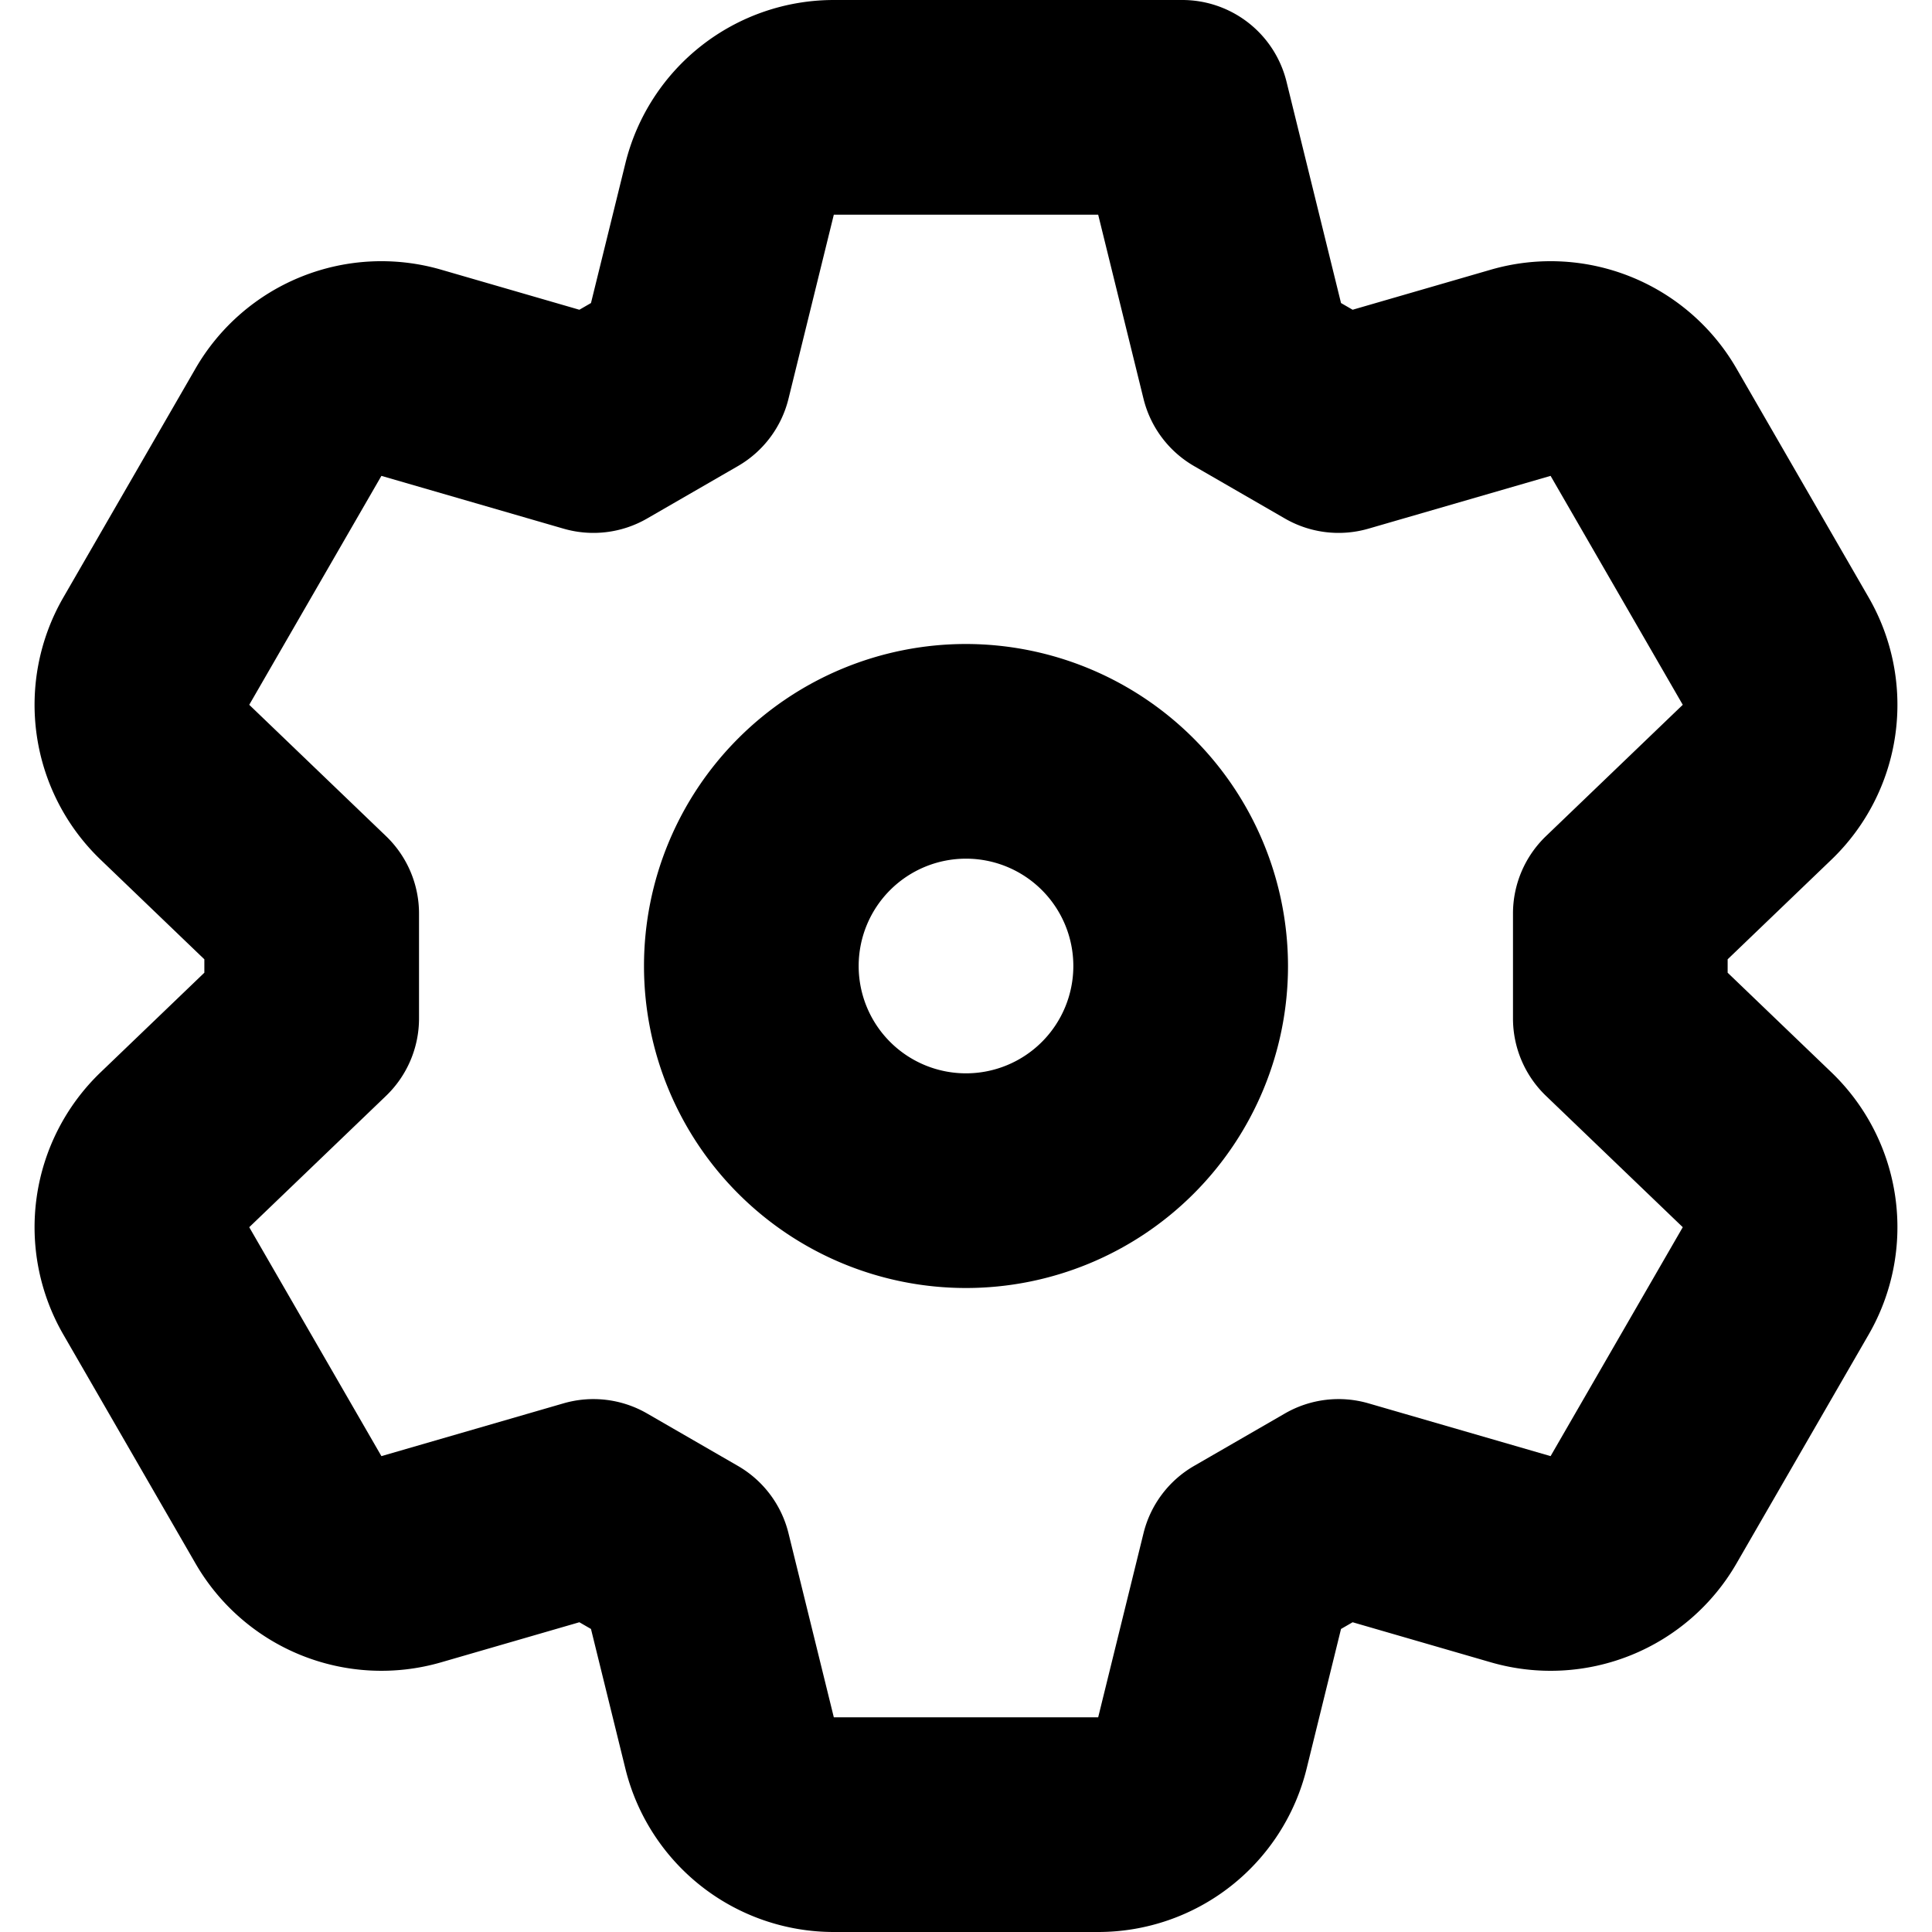 <svg xmlns="http://www.w3.org/2000/svg" width="450" height="450" viewBox="0 0 450 450">
  <path d="M255.786,50l10.561,42.886a25,25,0,0,0,11.775,15.672l21.159,12.216a25,25,0,0,0,19.46,2.361l42.421-12.297,30.786,53.323-31.859,30.589a25,25,0,0,0-7.685,18.034l0,24.432a25,25,0,0,0,7.685,18.033l31.859,30.589-30.786,53.322-42.421-12.296a25,25,0,0,0-19.46,2.361l-21.159,12.216a25,25,0,0,0-11.775,15.673l-10.561,42.886L194.214,400l-10.561-42.886a25,25,0,0,0-11.775-15.672l-21.159-12.216a25,25,0,0,0-19.46-2.361L88.838,339.161,58.053,285.839l31.86-30.589a25,25,0,0,0,7.685-18.034V212.784a25,25,0,0,0-7.686-18.034L58.053,164.161,88.838,110.839l42.421,12.296a25,25,0,0,0,19.46-2.361l21.159-12.216a25,25,0,0,0,11.775-15.673L194.214,50h61.571m0-50H194.214a50,50,0,0,0-48.549,38.044l0,0L137.651,70.584l-1.352.781-1.352.781-32.188-9.33-0,0A50,50,0,0,0,45.537,85.839l0,0L30.144,112.5,14.751,139.161l-0.0 0a50,50,0,0,0,8.672,61.067l0.0 0,24.174,23.21v3.123l-24.174,23.21-0.0 0a50,50,0,0,0-8.672,61.067l0.0 0,15.393,26.661,15.393,26.661 0.0 0a50,50,0,0,0,57.221,23.023l0-0,32.188-9.33,1.352.781,1.352.781,8.014,32.54,0,0A50,50,0,0,0,194.214,450H255.786a50,50,0,0,0,48.549-38.044l0-0,8.014-32.54,2.705-1.562,32.188,9.33 0,0A50,50,0,0,0,404.463,364.161l0,0,15.393-26.661,15.393-26.661 0-0a50,50,0,0,0-8.672-61.067l-0-0-24.174-23.21,0-3.123,24.174-23.21 0-0a50,50,0,0,0,8.672-61.067l-0-0-15.393-26.661L404.463,85.839l-0-0a50,50,0,0,0-57.221-23.023l-0.0 0-32.188,9.33-1.352-.781-1.352-.781-8.014-32.54-4.684-19.022A25,25,0,0,0,275.376,0ZM225,200a25,25,0,1,1-25,25,25,25,0,0,1,25-25m0-50a75,75,0,1,0,75,75,75.085,75.085,0,0,0-75-75Z" />
</svg>
